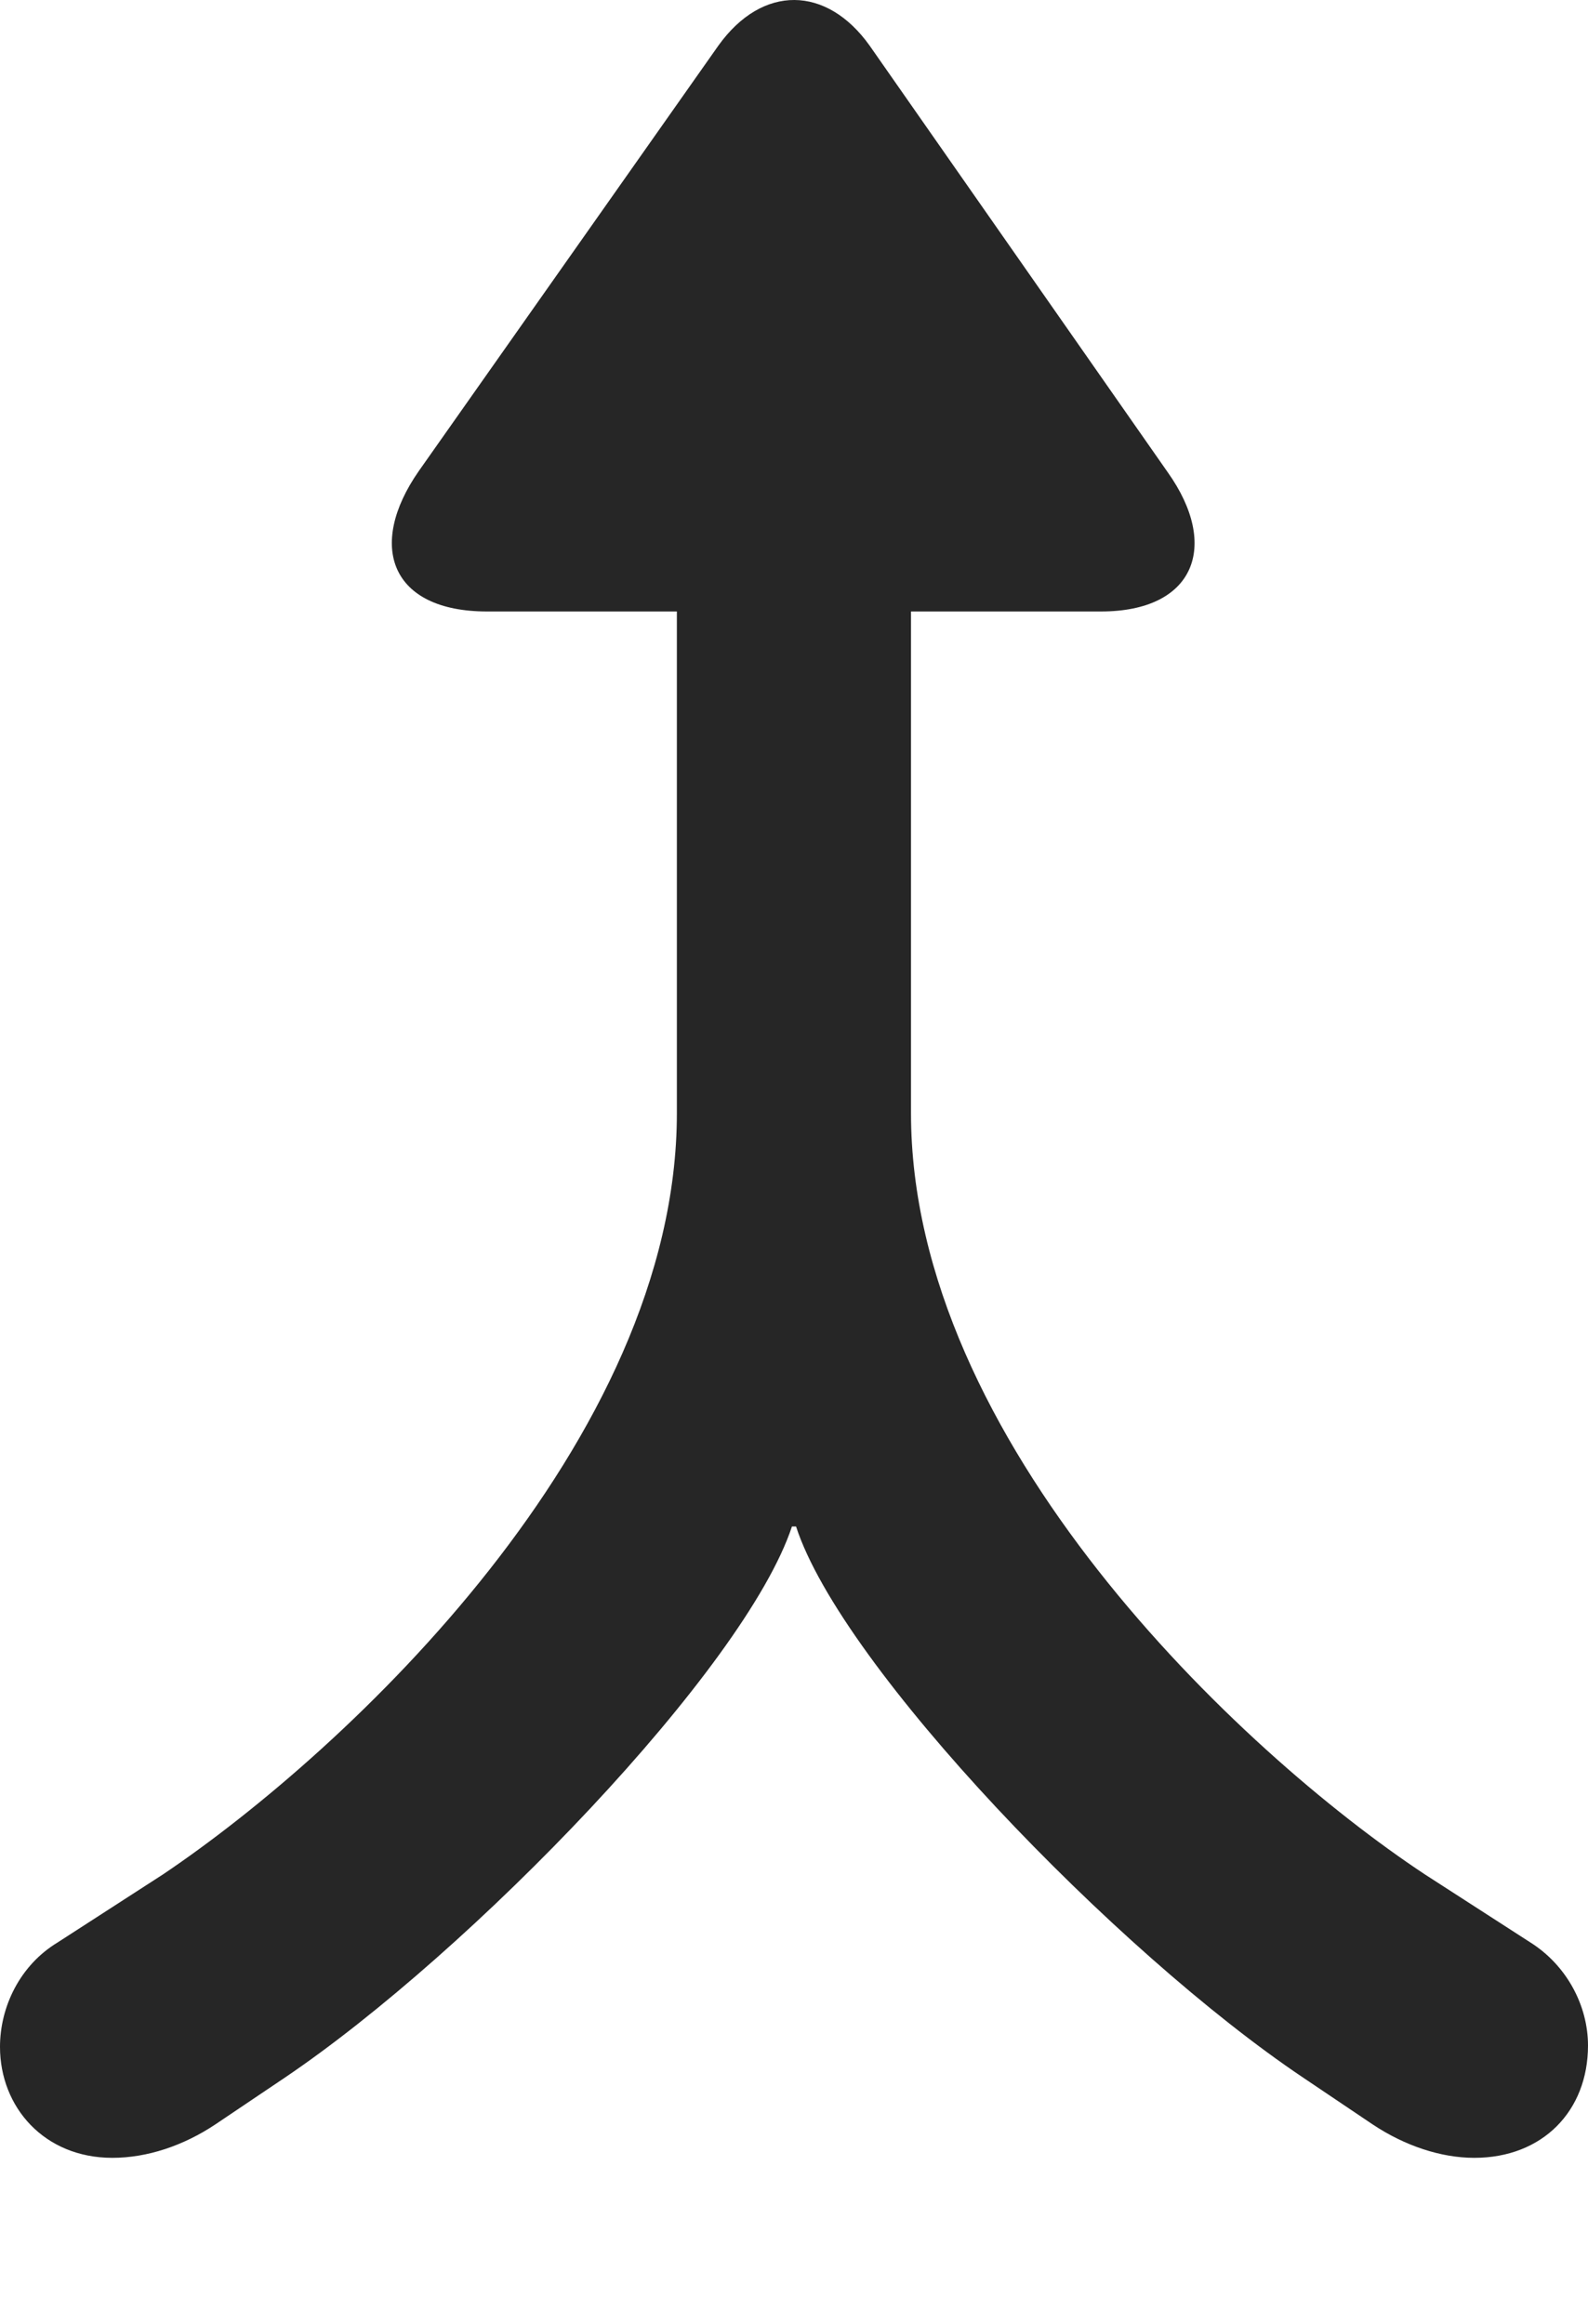 <?xml version="1.0" encoding="UTF-8"?>
<!--Generator: Apple Native CoreSVG 175.5-->
<!DOCTYPE svg
PUBLIC "-//W3C//DTD SVG 1.1//EN"
       "http://www.w3.org/Graphics/SVG/1.1/DTD/svg11.dtd">
<svg version="1.1" xmlns="http://www.w3.org/2000/svg" xmlns:xlink="http://www.w3.org/1999/xlink" width="11.592" height="16.965">
 <g>
  <rect height="16.965" opacity="0" width="11.592" x="0" y="0"/>
  <path d="M0.82 15.753C1.074 15.753 1.338 15.665 1.572 15.509L2.08 15.167C3.438 14.249 5.439 12.179 5.781 11.144L5.811 11.144C6.143 12.169 8.145 14.249 9.512 15.167L10.02 15.509C10.254 15.665 10.518 15.753 10.762 15.753C11.26 15.753 11.592 15.411 11.592 14.933C11.592 14.64 11.435 14.347 11.172 14.181L10.4 13.683C9.043 12.784 6.65 10.519 6.65 8.126L6.65 3.146L4.941 3.146L4.941 8.126C4.941 10.519 2.539 12.775 1.191 13.683L0.42 14.181C0.146 14.347 0 14.65 0 14.943C0 15.382 0.322 15.753 0.82 15.753ZM3.555 4.464L8.037 4.464C8.721 4.464 8.906 3.986 8.525 3.449L6.348 0.333C6.035-0.106 5.566-0.116 5.244 0.333L3.057 3.439C2.676 3.986 2.852 4.464 3.555 4.464Z" fill="#000000" fill-opacity="0.85"/>
 </g>
</svg>
